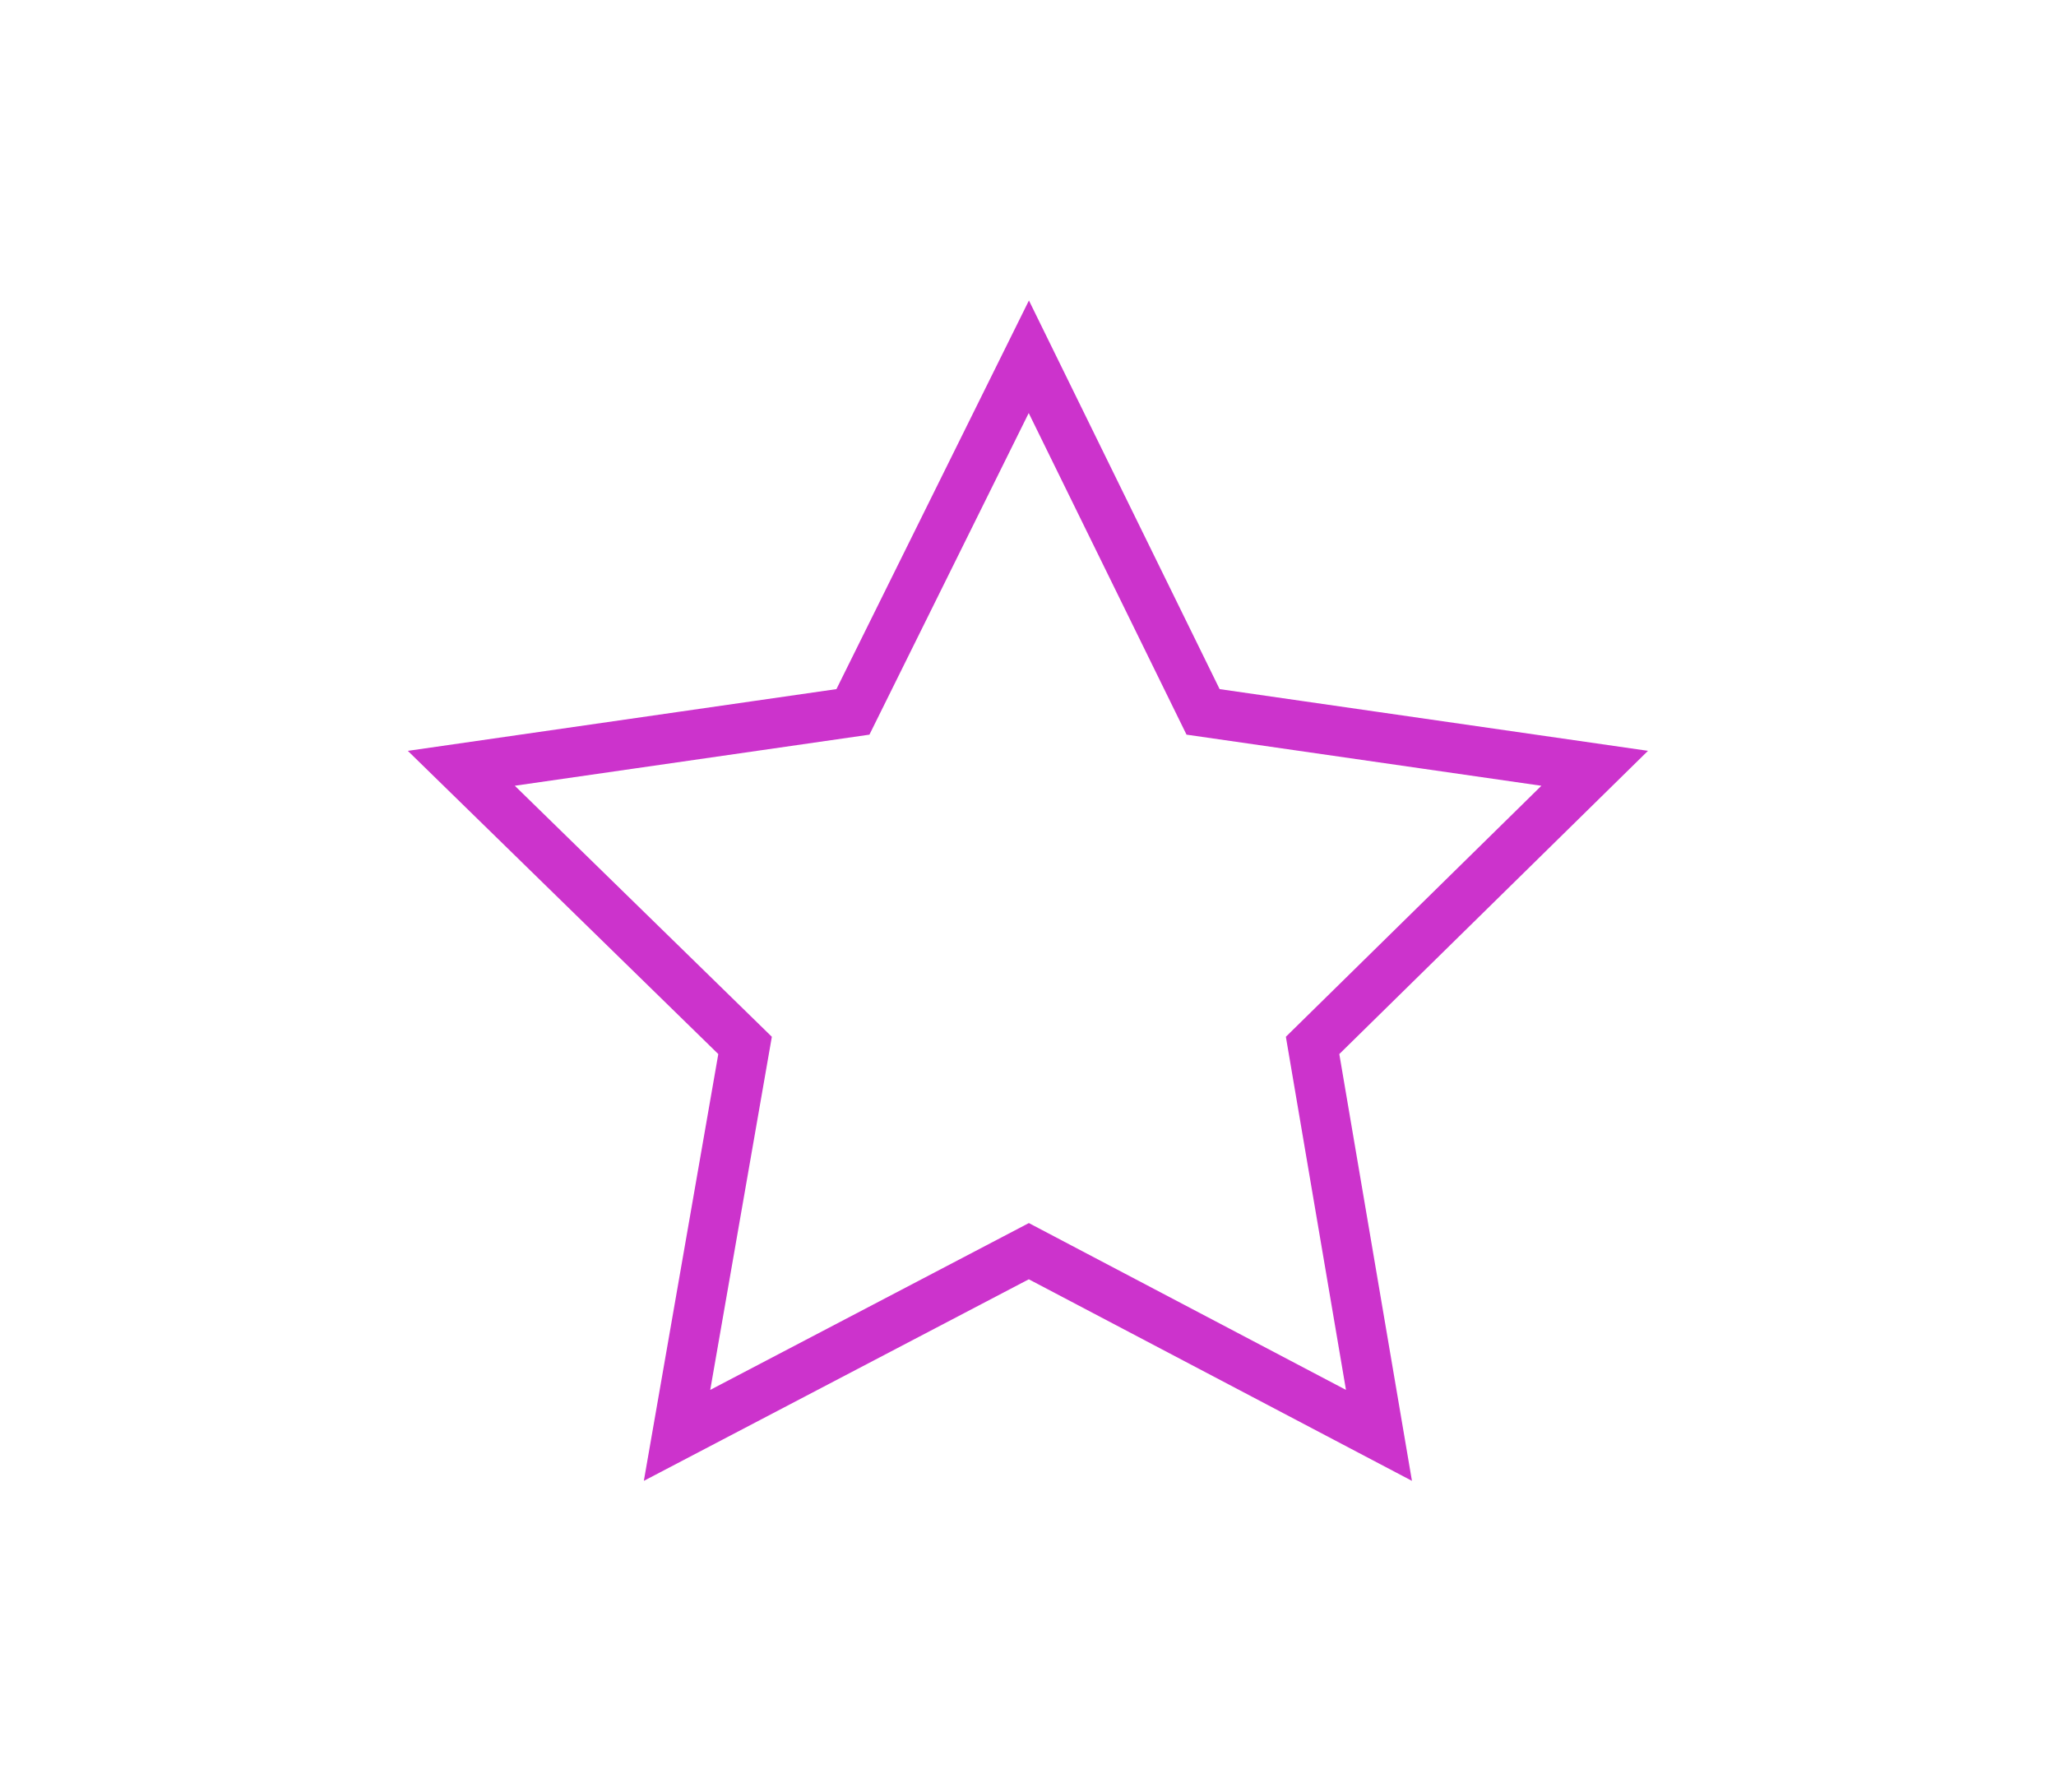 <?xml version="1.0" encoding="utf-8"?>
<!-- Generator: Adobe Illustrator 19.0.0, SVG Export Plug-In . SVG Version: 6.00 Build 0)  -->
<svg version="1.1" id="图层_1" xmlns="http://www.w3.org/2000/svg" xmlns:xlink="http://www.w3.org/1999/xlink" x="0px" y="0px"
	 viewBox="0 0 123.9 108" style="enable-background:new 0 0 123.9 108;" xml:space="preserve">
<style type="text/css">
	.st0{fill:none;stroke:#CC33CC;stroke-width:3;stroke-miterlimit:10;}
</style>
<polygon id="XMLID_41_" class="st0" points="62,75.4 40.8,86.5 44.9,63 27.8,46.3 51.4,42.9 62,21.5 72.5,42.9 96.1,46.3 79.1,63 
	83.1,86.5 "/>
</svg>
